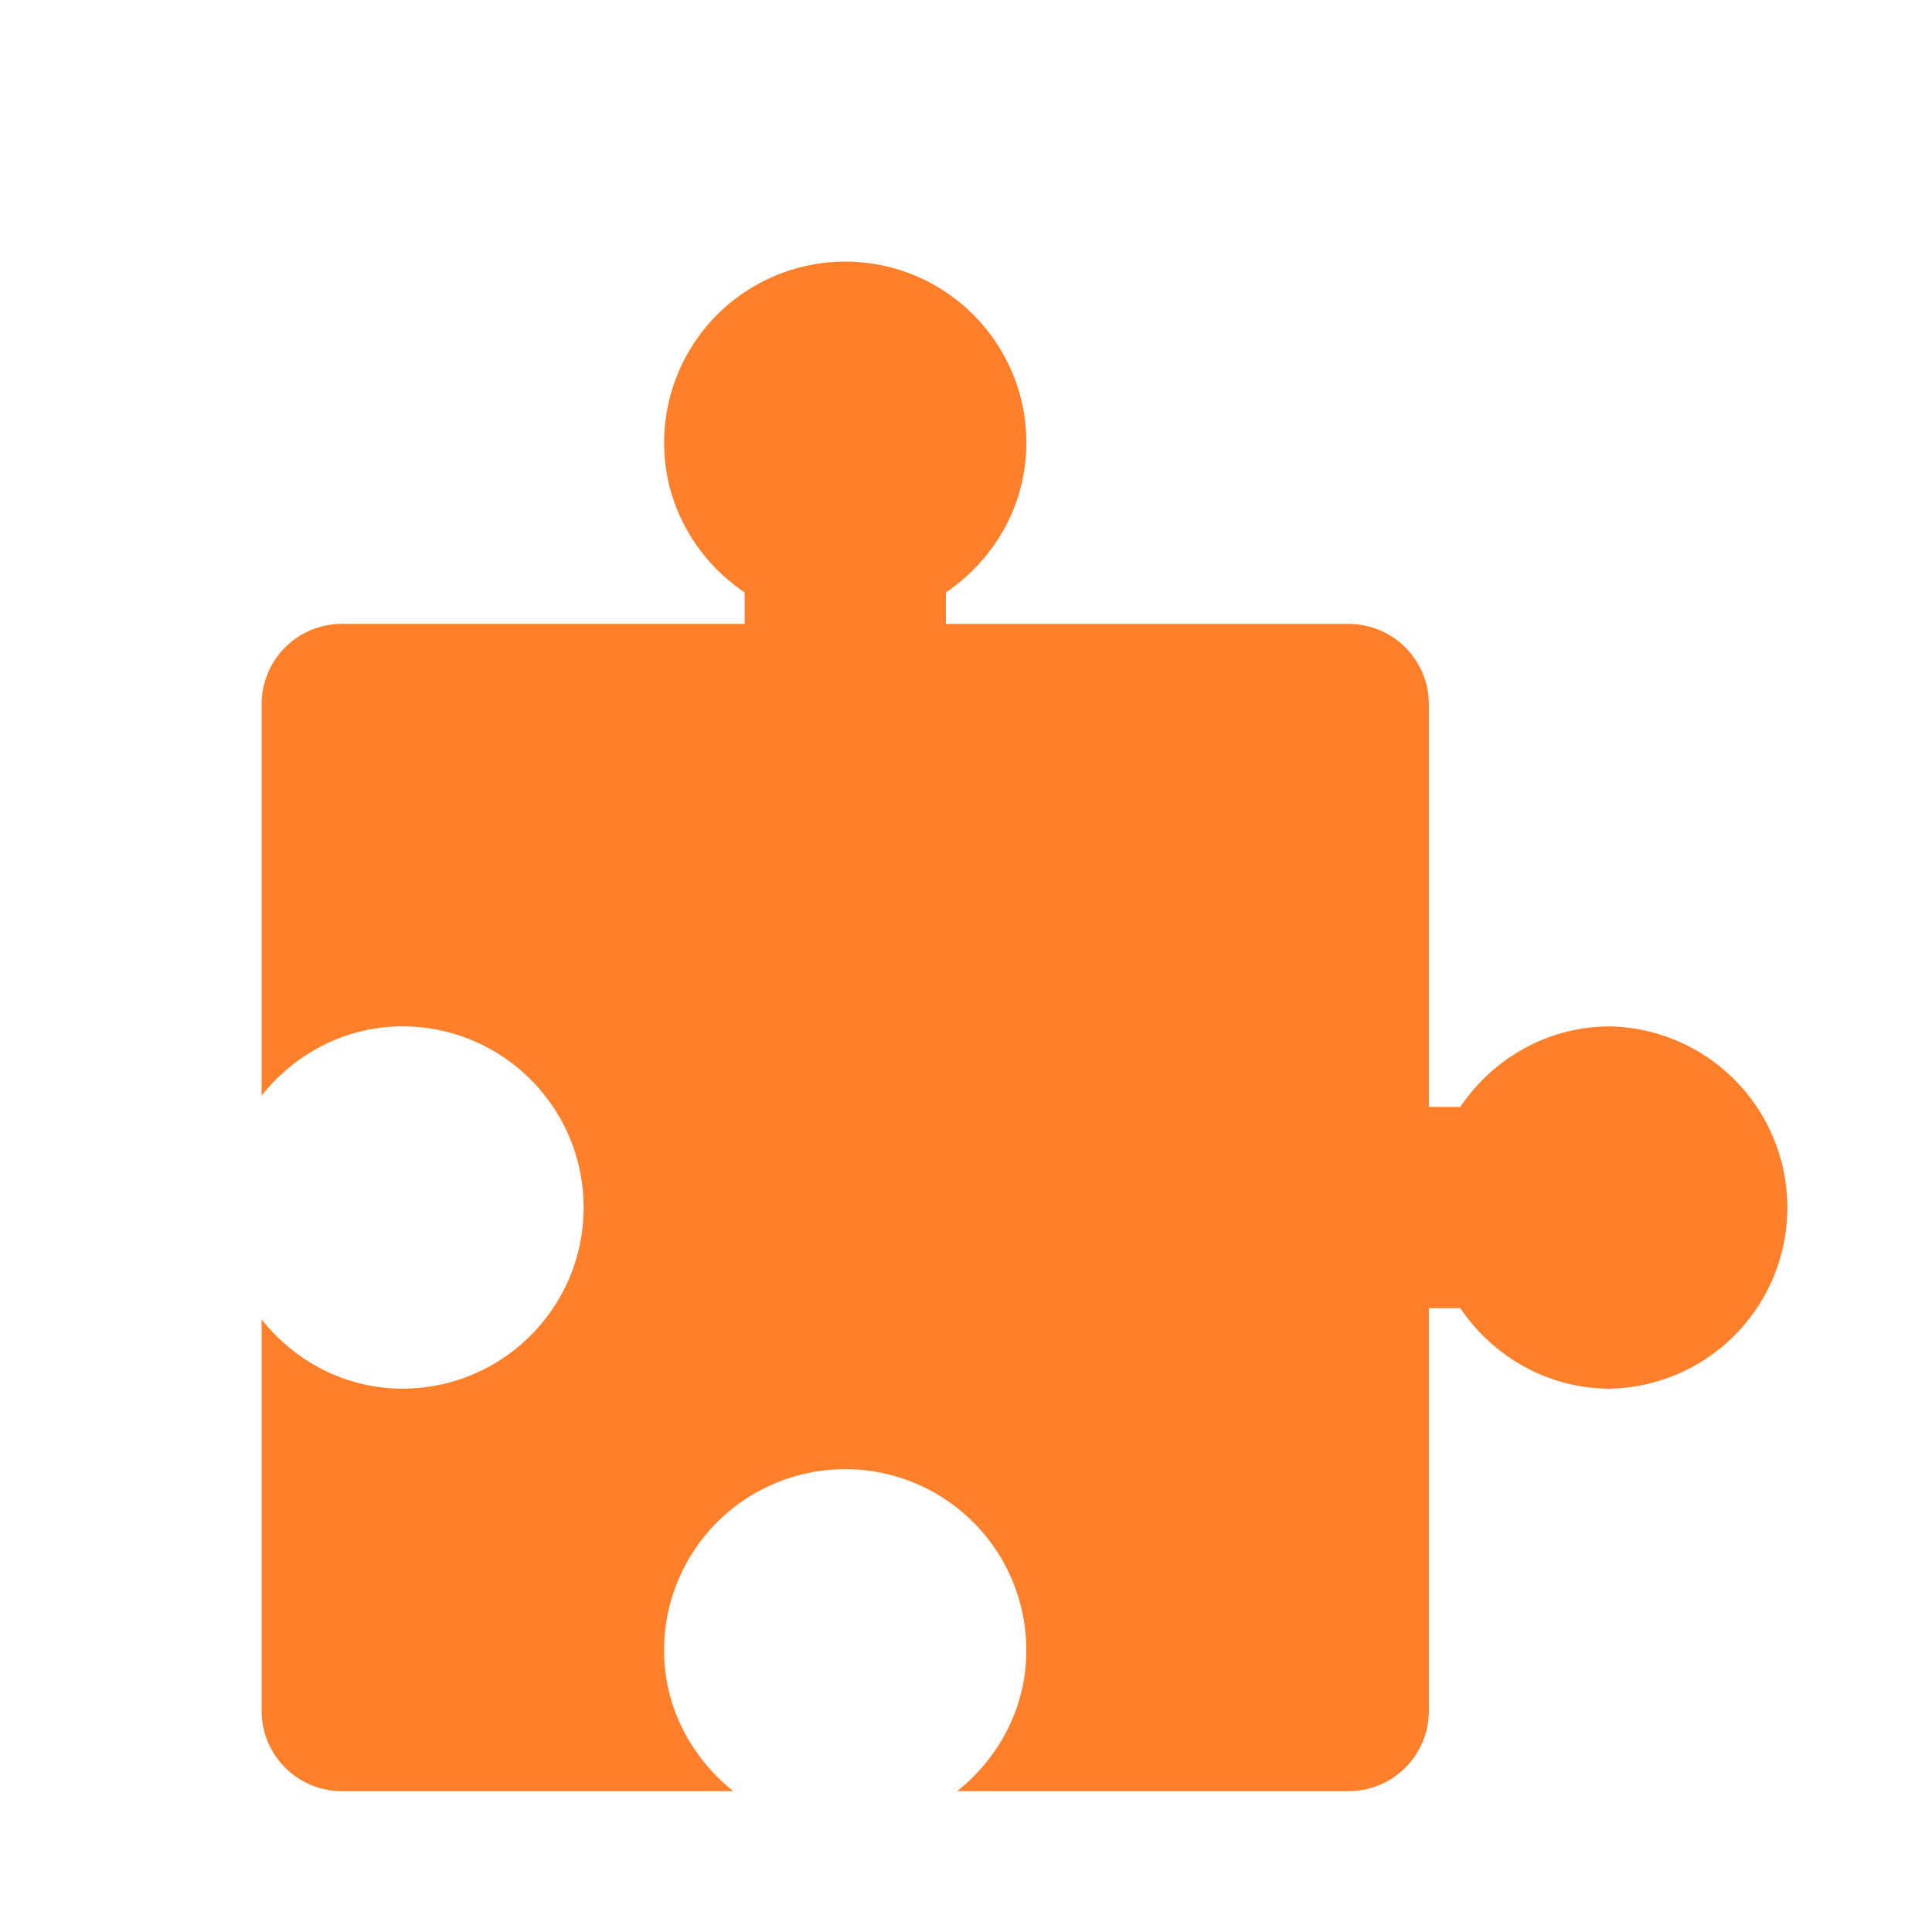 <svg xmlns="http://www.w3.org/2000/svg" width="48" height="48" version="1"><path d="M21 6.5a4.502 4.502 0 0 0-4.5 4.5c0 1.552.803 2.91 2 3.719v.781h-10c-1.108 0-2 .892-2 2v9.719C7.325 26.184 8.575 25.5 10 25.5c2.484 0 4.5 2.016 4.5 4.5s-2.016 4.5-4.5 4.5c-1.425 0-2.675-.684-3.5-1.719v9.72c0 1.107.892 2 2 2h9.719c-1.035-.826-1.72-2.076-1.72-3.5a4.5 4.5 0 0 1 9 0c0 1.424-.683 2.674-1.718 3.5H33.5c1.108 0 2-.893 2-2v-10h.781c.81 1.196 2.166 2 3.719 2a4.501 4.501 0 0 0 0-9c-1.553 0-2.91.802-3.719 2H35.5v-10c0-1.109-.892-2-2-2h-10v-.782c1.197-.81 2-2.166 2-3.719 0-2.484-2.016-4.5-4.5-4.5z" fill="#ff7f2a"/></svg>
